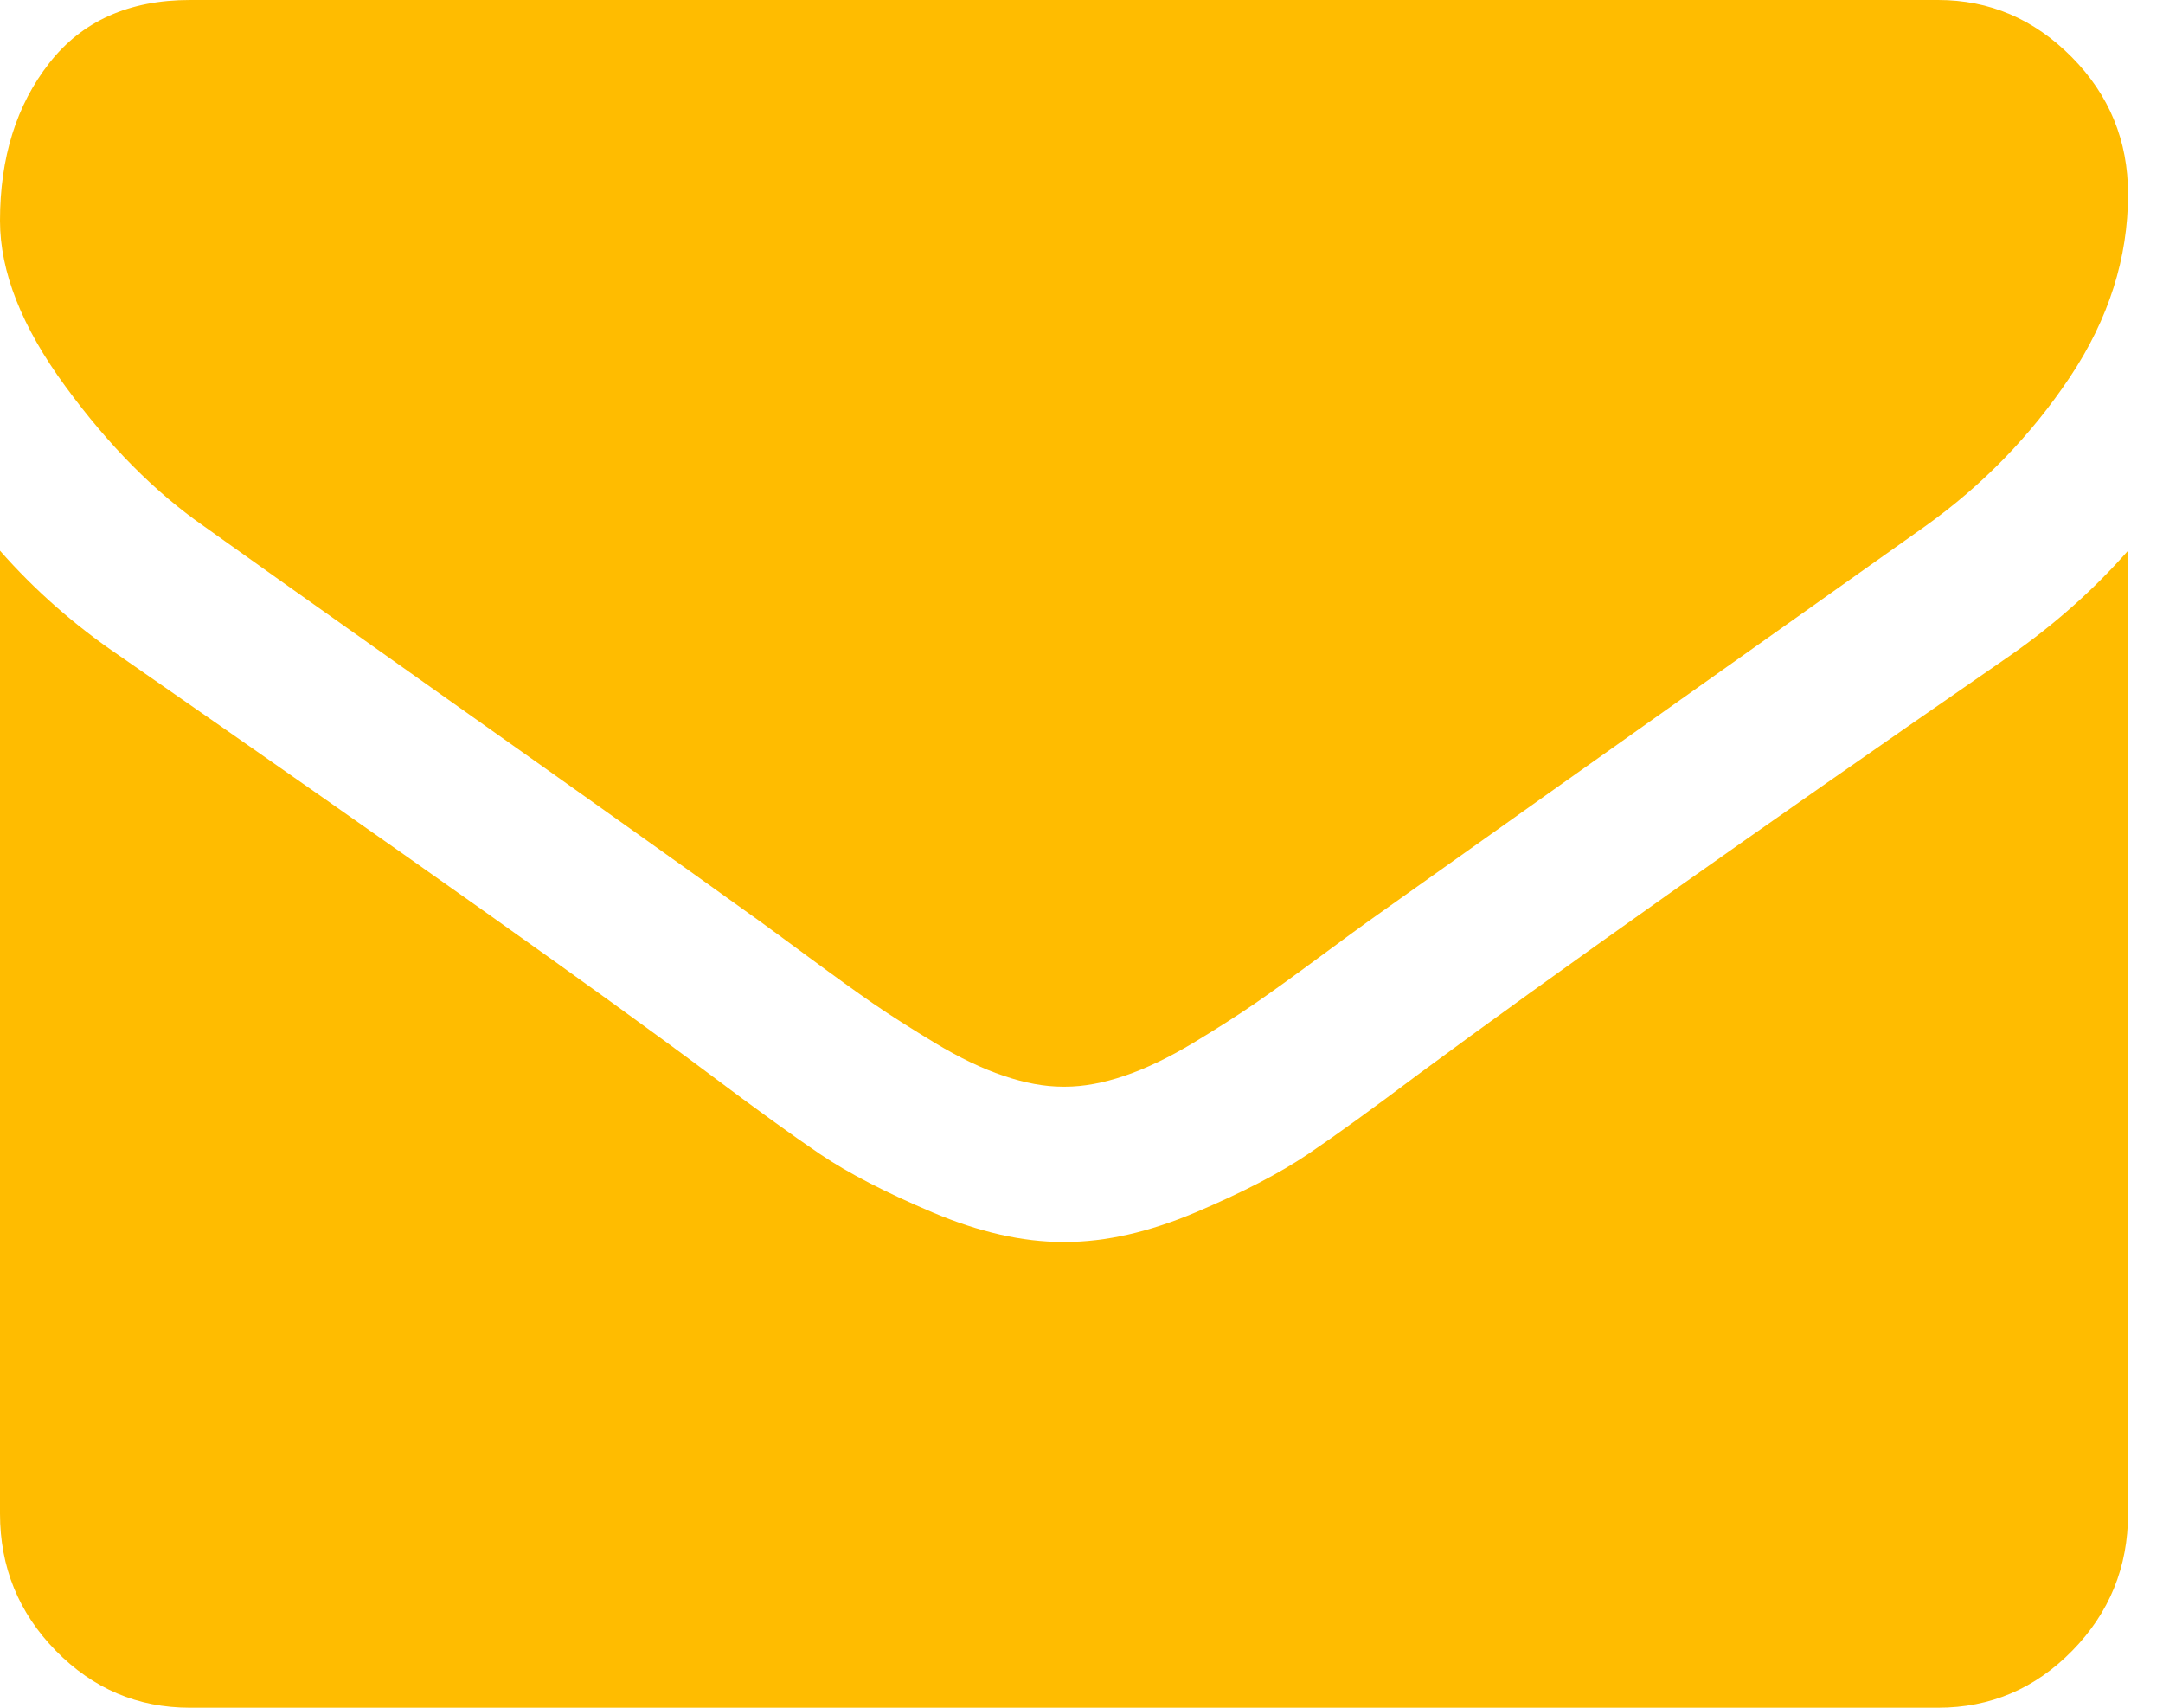 <svg width="19" height="15" viewBox="0 0 19 15" fill="none" xmlns="http://www.w3.org/2000/svg">
<path d="M1.794 4.624C2.031 4.794 2.743 5.3 3.933 6.142C5.122 6.983 6.033 7.631 6.666 8.086C6.735 8.136 6.883 8.244 7.109 8.411C7.335 8.578 7.523 8.713 7.672 8.816C7.822 8.919 8.003 9.034 8.215 9.162C8.427 9.29 8.627 9.386 8.815 9.449C9.002 9.513 9.176 9.545 9.336 9.545H9.347H9.357C9.517 9.545 9.691 9.513 9.879 9.449C10.066 9.386 10.267 9.289 10.479 9.162C10.691 9.034 10.871 8.919 11.021 8.816C11.171 8.713 11.358 8.578 11.584 8.411C11.81 8.244 11.958 8.136 12.028 8.086C12.667 7.631 14.295 6.477 16.91 4.623C17.417 4.261 17.841 3.824 18.182 3.313C18.523 2.802 18.693 2.266 18.693 1.705C18.693 1.236 18.528 0.834 18.198 0.501C17.867 0.167 17.476 0 17.024 0H1.669C1.134 0 0.721 0.185 0.433 0.554C0.144 0.923 0 1.385 0 1.939C0 2.386 0.191 2.871 0.574 3.393C0.956 3.915 1.363 4.325 1.794 4.624Z" fill="#FFBC00"/>
<path d="M17.65 5.763C15.369 7.34 13.637 8.565 12.455 9.439C12.059 9.737 11.737 9.97 11.49 10.137C11.243 10.304 10.915 10.474 10.505 10.648C10.094 10.822 9.712 10.909 9.357 10.909H9.347H9.336C8.982 10.909 8.599 10.822 8.189 10.648C7.779 10.474 7.45 10.304 7.203 10.137C6.956 9.97 6.635 9.737 6.238 9.439C5.299 8.736 3.571 7.511 1.054 5.763C0.657 5.494 0.306 5.185 0 4.837V13.295C0 13.764 0.163 14.165 0.49 14.499C0.817 14.833 1.21 15 1.669 15H17.024C17.483 15 17.876 14.833 18.203 14.499C18.53 14.165 18.693 13.764 18.693 13.295V4.837C18.394 5.177 18.047 5.487 17.65 5.763Z" fill="#FFBC00"/>
</svg>
